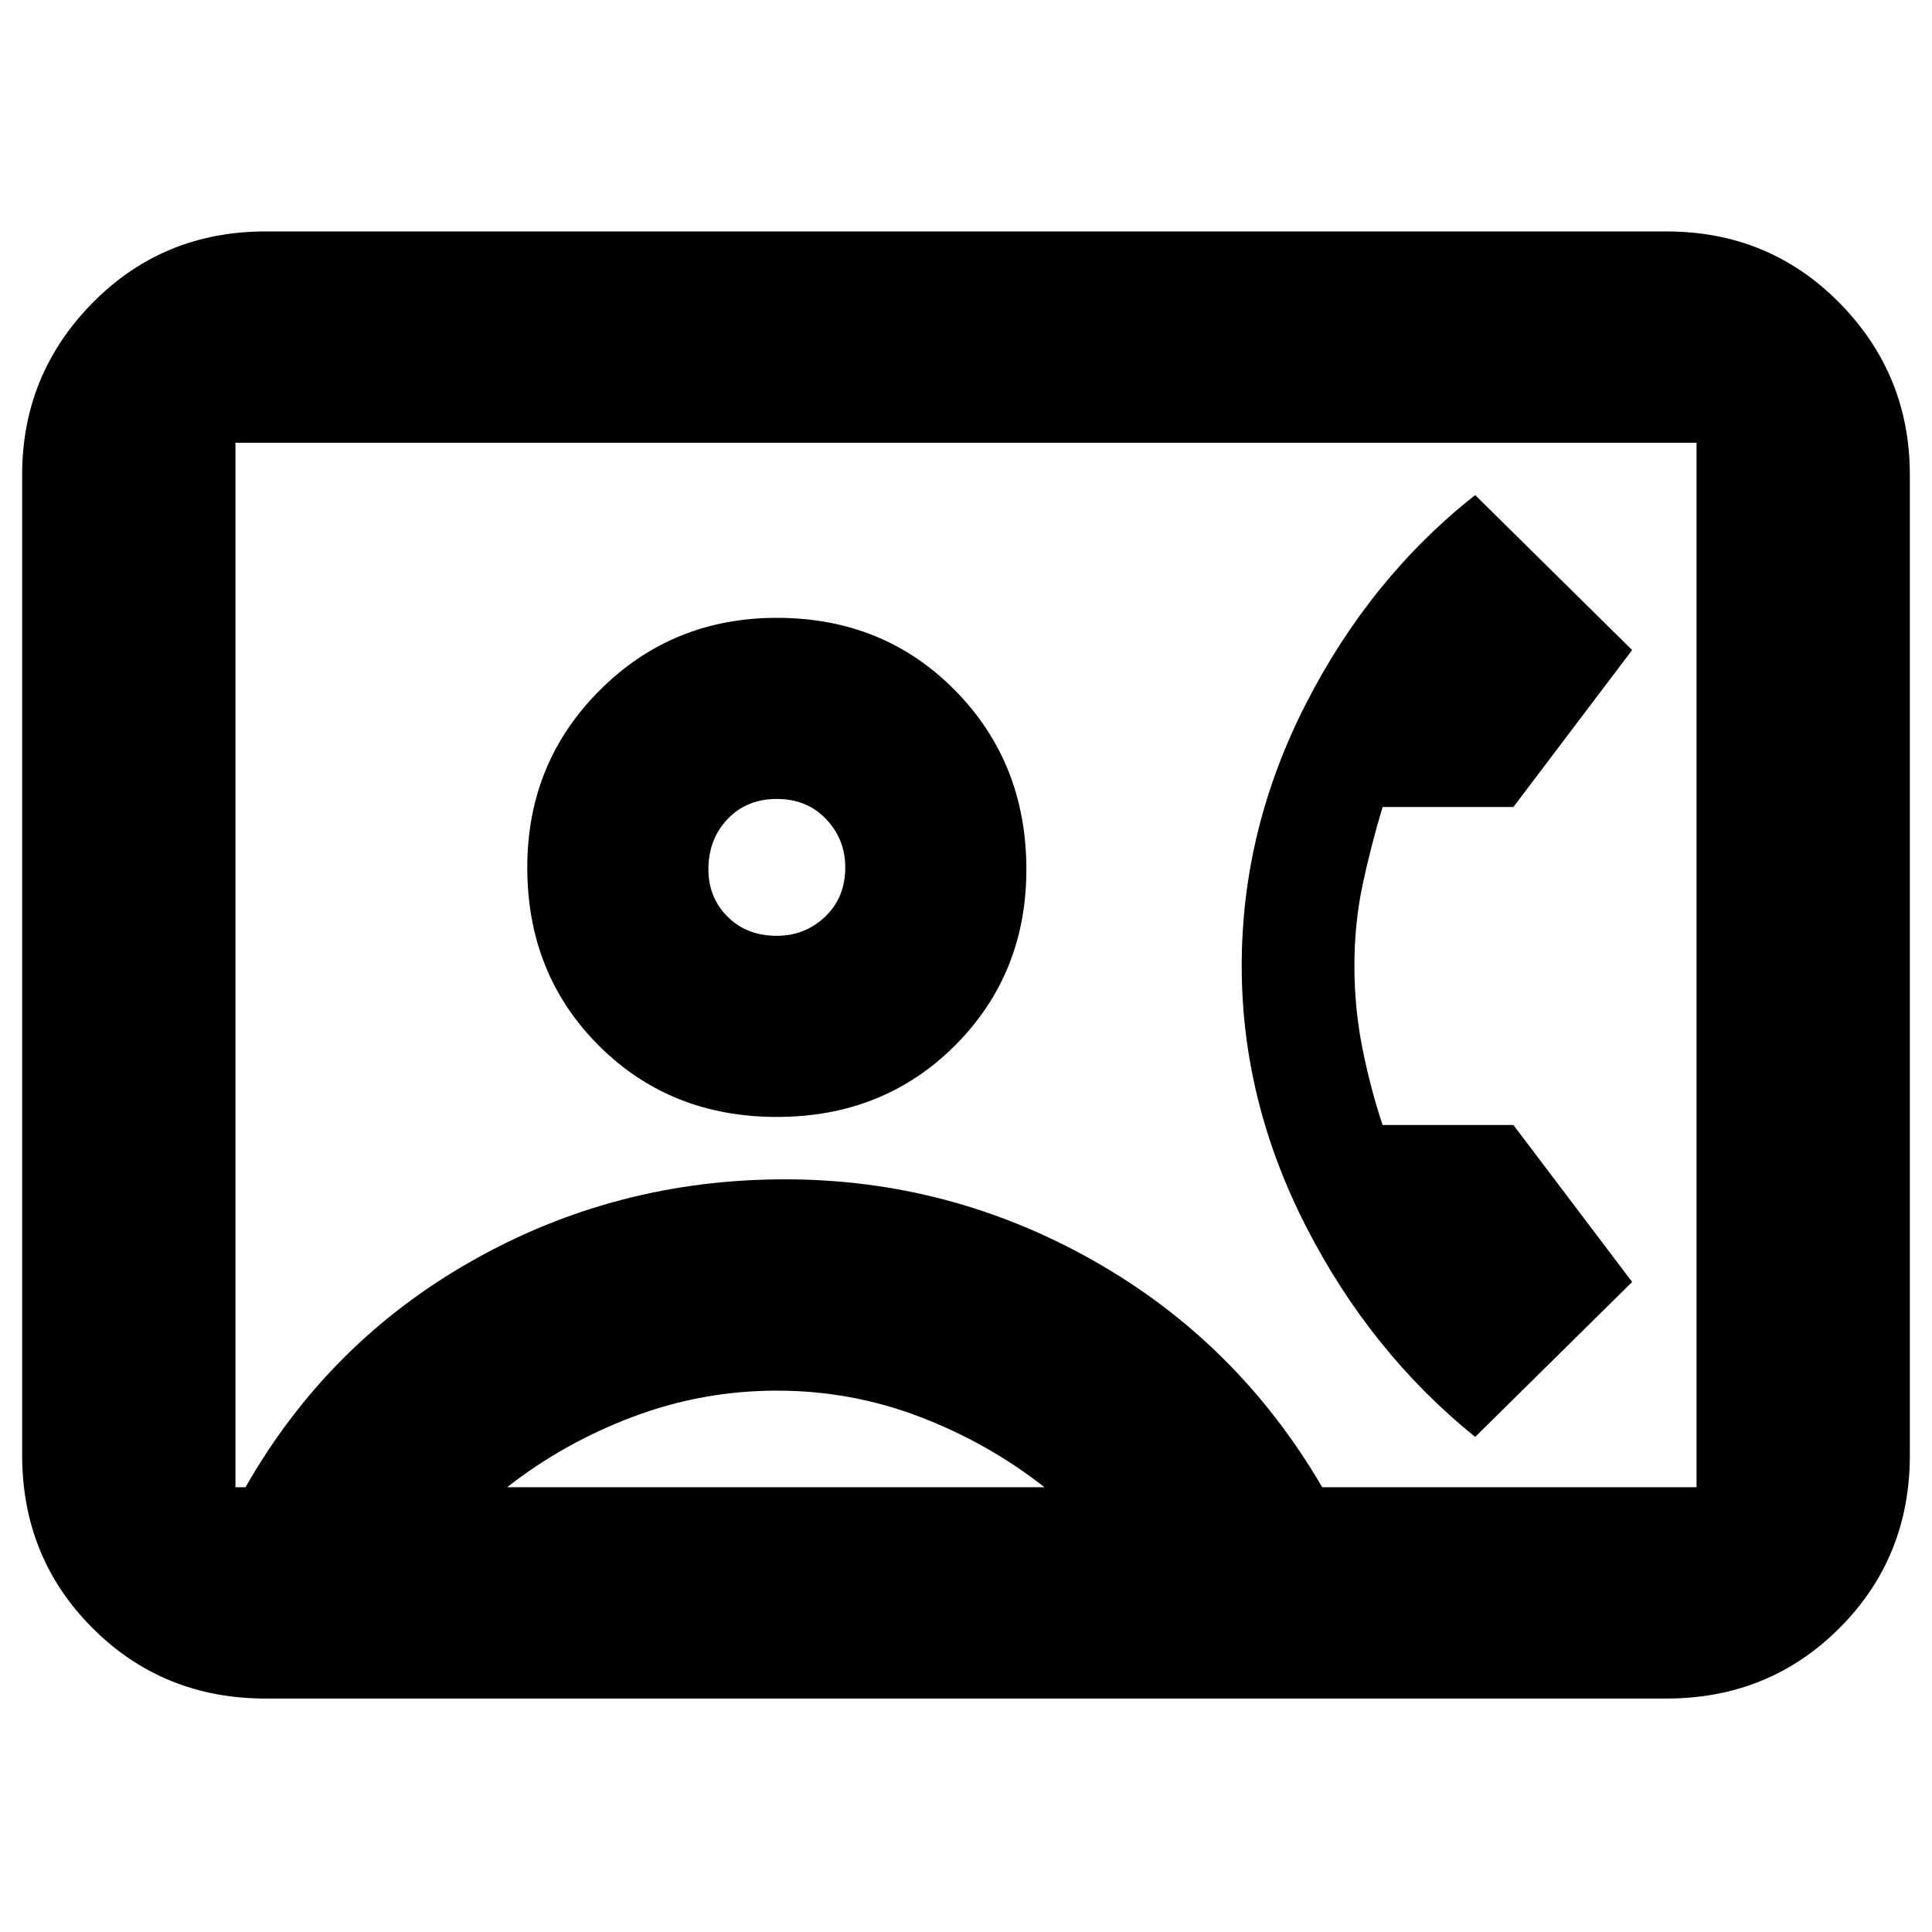 <svg xmlns="http://www.w3.org/2000/svg" height="24" width="24"><path d="M3.3 21.1q-1.275 0-2.15-.875t-.875-2.15V5.9q0-1.25.875-2.138.875-.887 2.15-.887h17.4q1.275 0 2.15.887.875.888.875 2.138v12.175q0 1.275-.875 2.15t-2.15.875Zm13.125-2.625h4.65V5.5H2.925v12.975h.125q1.025-1.8 2.813-2.812Q7.65 14.65 9.75 14.65q2.05 0 3.838 1.013 1.787 1.012 2.837 2.812Zm-6.775-4.6q1.325 0 2.213-.887.887-.888.887-2.188 0-1.325-.887-2.225-.888-.9-2.213-.9-1.3 0-2.2.9-.9.9-.9 2.2 0 1.325.888 2.213.887.887 2.212.887Zm8.675 3.975 1.95-1.925-1.475-1.95h-1.625q-.15-.45-.25-.95-.1-.5-.1-1.025 0-.525.1-1t.25-.975H18.8l1.475-1.95-1.95-1.925q-1.3 1.025-2.1 2.588-.8 1.562-.8 3.262 0 1.675.8 3.238.8 1.562 2.1 2.612ZM6.3 18.475h6.675q-.7-.55-1.55-.875-.85-.325-1.775-.325-.925 0-1.788.325-.862.325-1.562.875Zm3.35-6.85q-.375 0-.612-.238Q8.8 11.15 8.8 10.8q0-.375.238-.625.237-.25.612-.25t.612.25q.238.25.238.6 0 .375-.25.612-.25.238-.6.238Zm2.35.35Z"/></svg>
